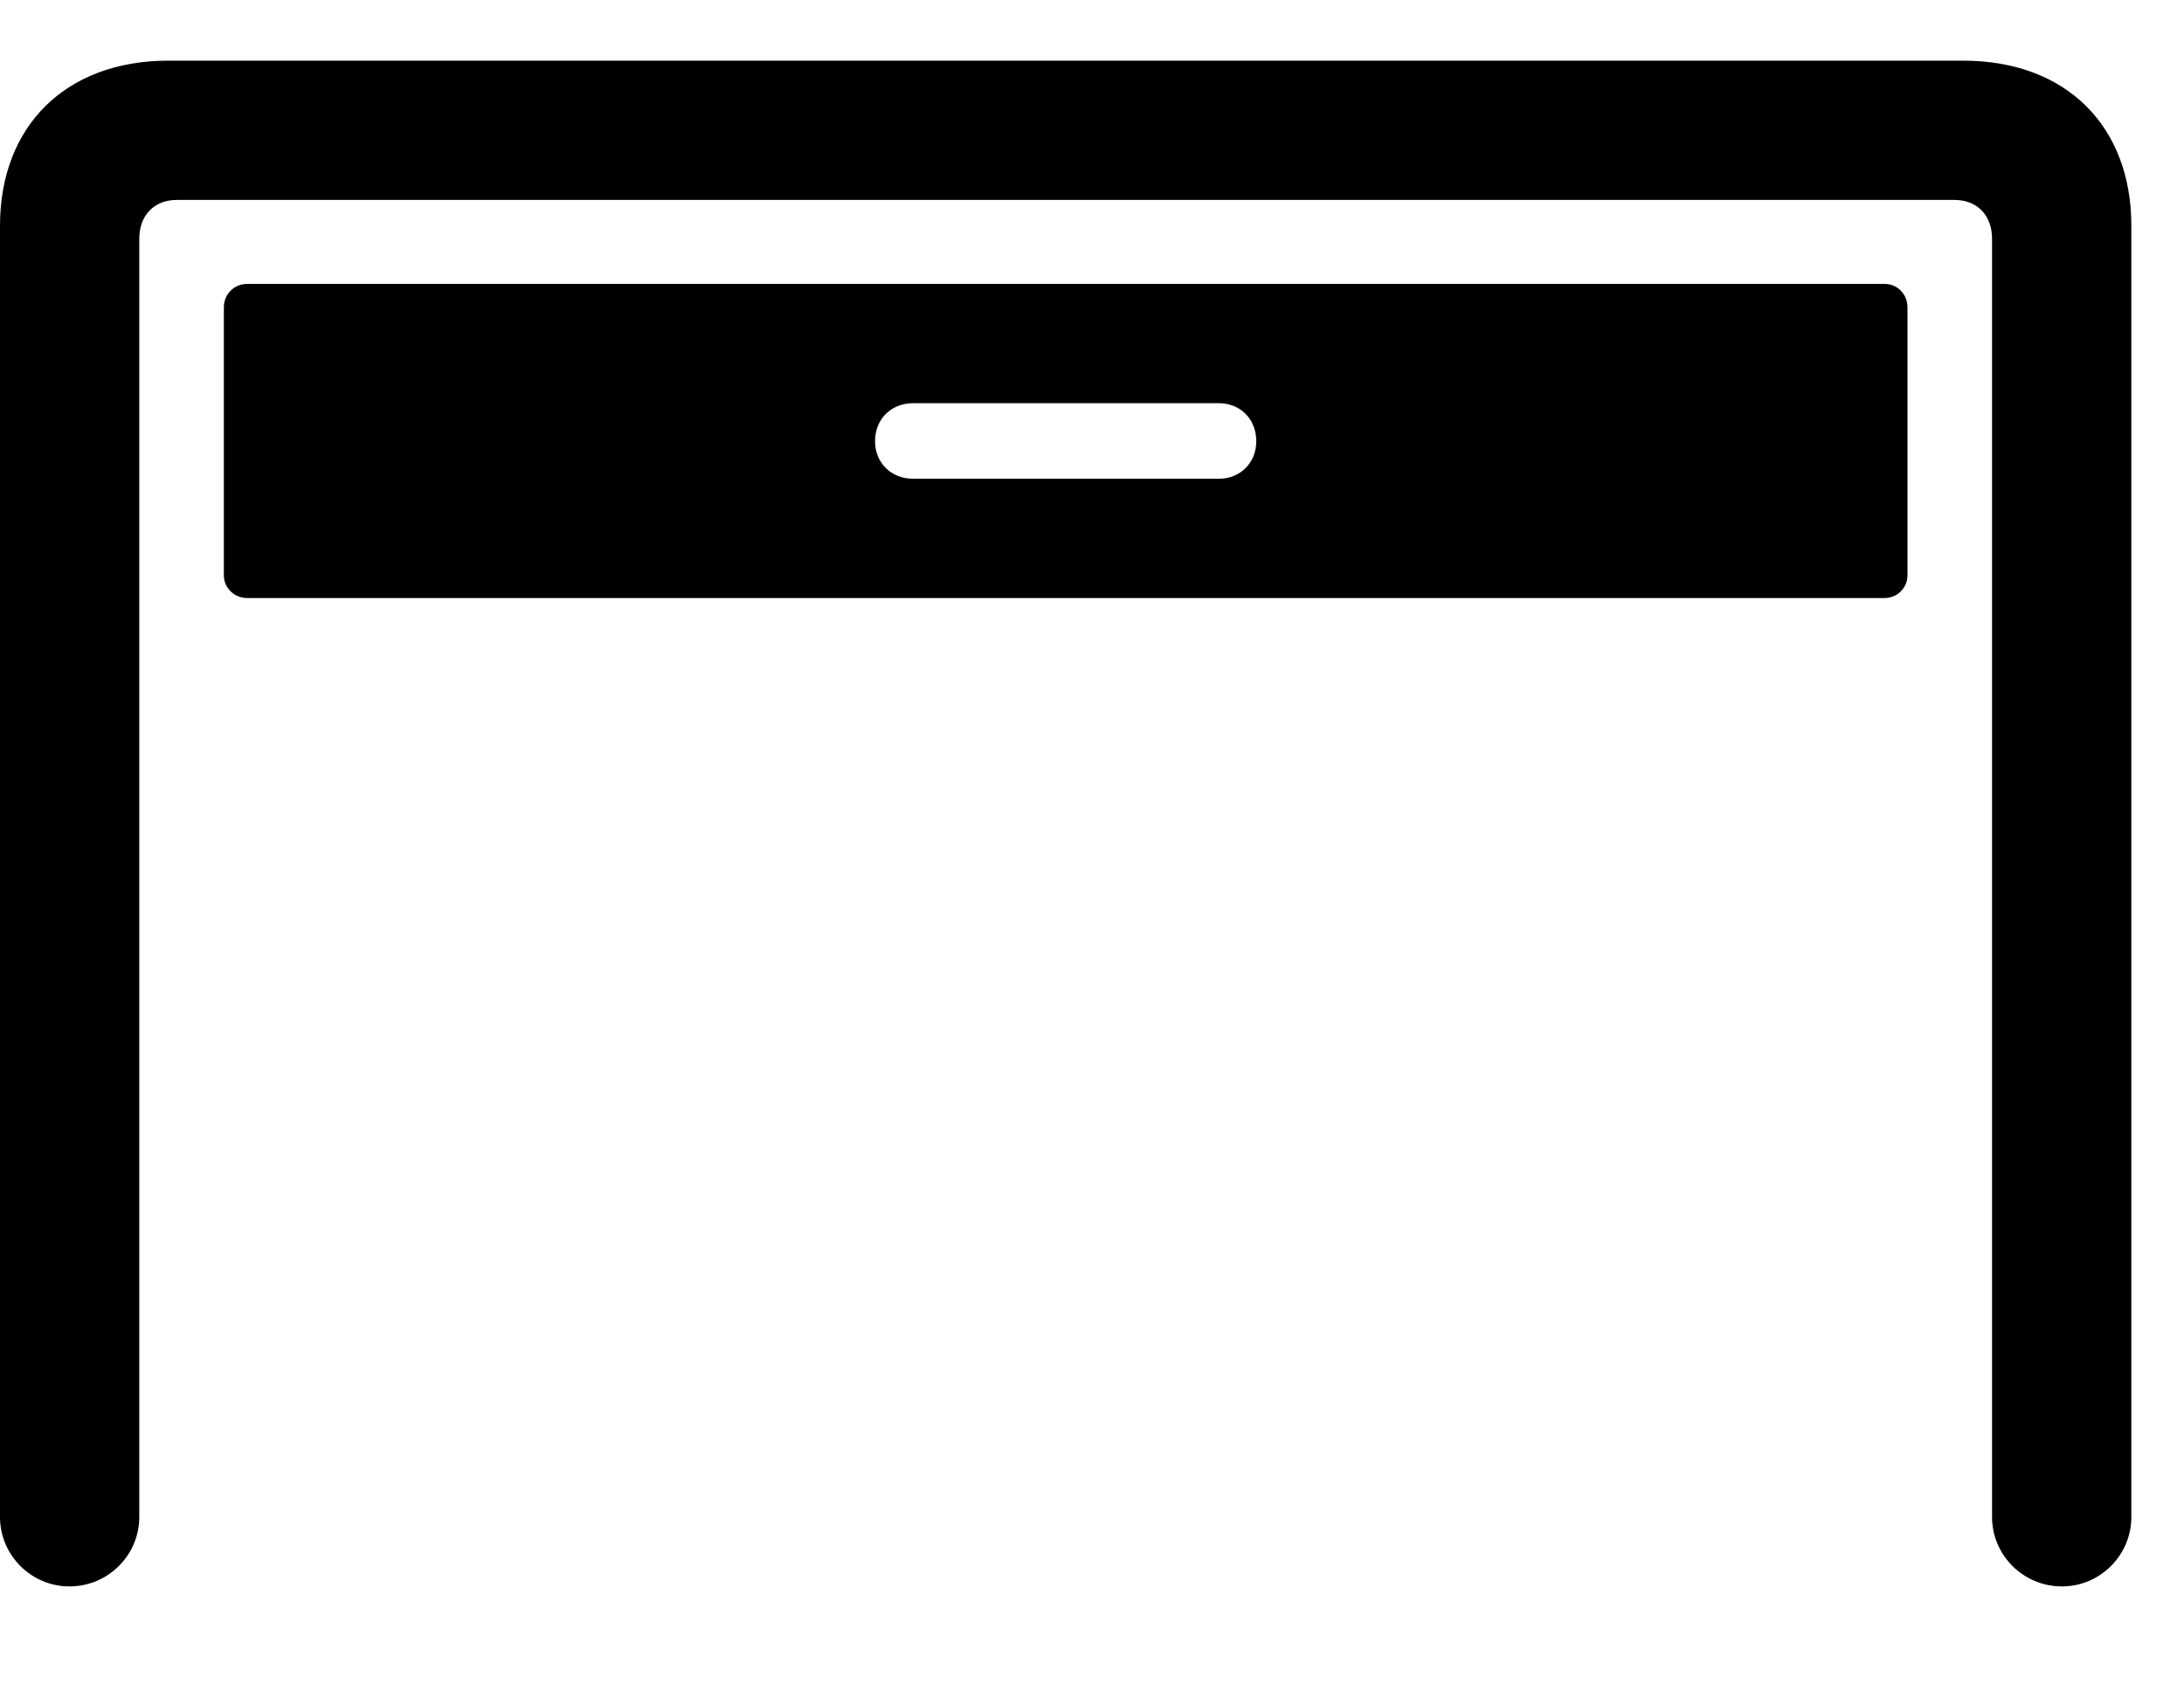 <svg width="36" height="28" viewBox="0 0 36 28" fill="none" xmlns="http://www.w3.org/2000/svg">
<path d="M1.144 26.154C1.781 26.154 2.296 25.639 2.296 25.01V3.934C2.296 3.546 2.546 3.296 2.913 3.296H32.218C32.586 3.296 32.836 3.546 32.836 3.934V25.01C32.836 25.639 33.351 26.154 33.988 26.154C34.618 26.154 35.132 25.639 35.132 25.01V3.722C35.132 2.073 34.052 1 32.36 1H2.772C1.09 1 0 2.073 0 3.722V25.01C0 25.639 0.515 26.154 1.144 26.154Z" fill="black"/>
<path d="M4.072 9.859H31.07C31.273 9.859 31.442 9.69 31.442 9.487V5.064C31.442 4.85 31.273 4.681 31.07 4.681H4.072C3.86 4.681 3.69 4.85 3.69 5.064V9.487C3.69 9.69 3.86 9.859 4.072 9.859ZM15.053 7.893C14.688 7.893 14.424 7.629 14.424 7.274C14.424 6.909 14.688 6.647 15.053 6.647H20.089C20.445 6.647 20.708 6.909 20.708 7.274C20.708 7.629 20.445 7.893 20.089 7.893H15.053Z" fill="black"/>
</svg>

